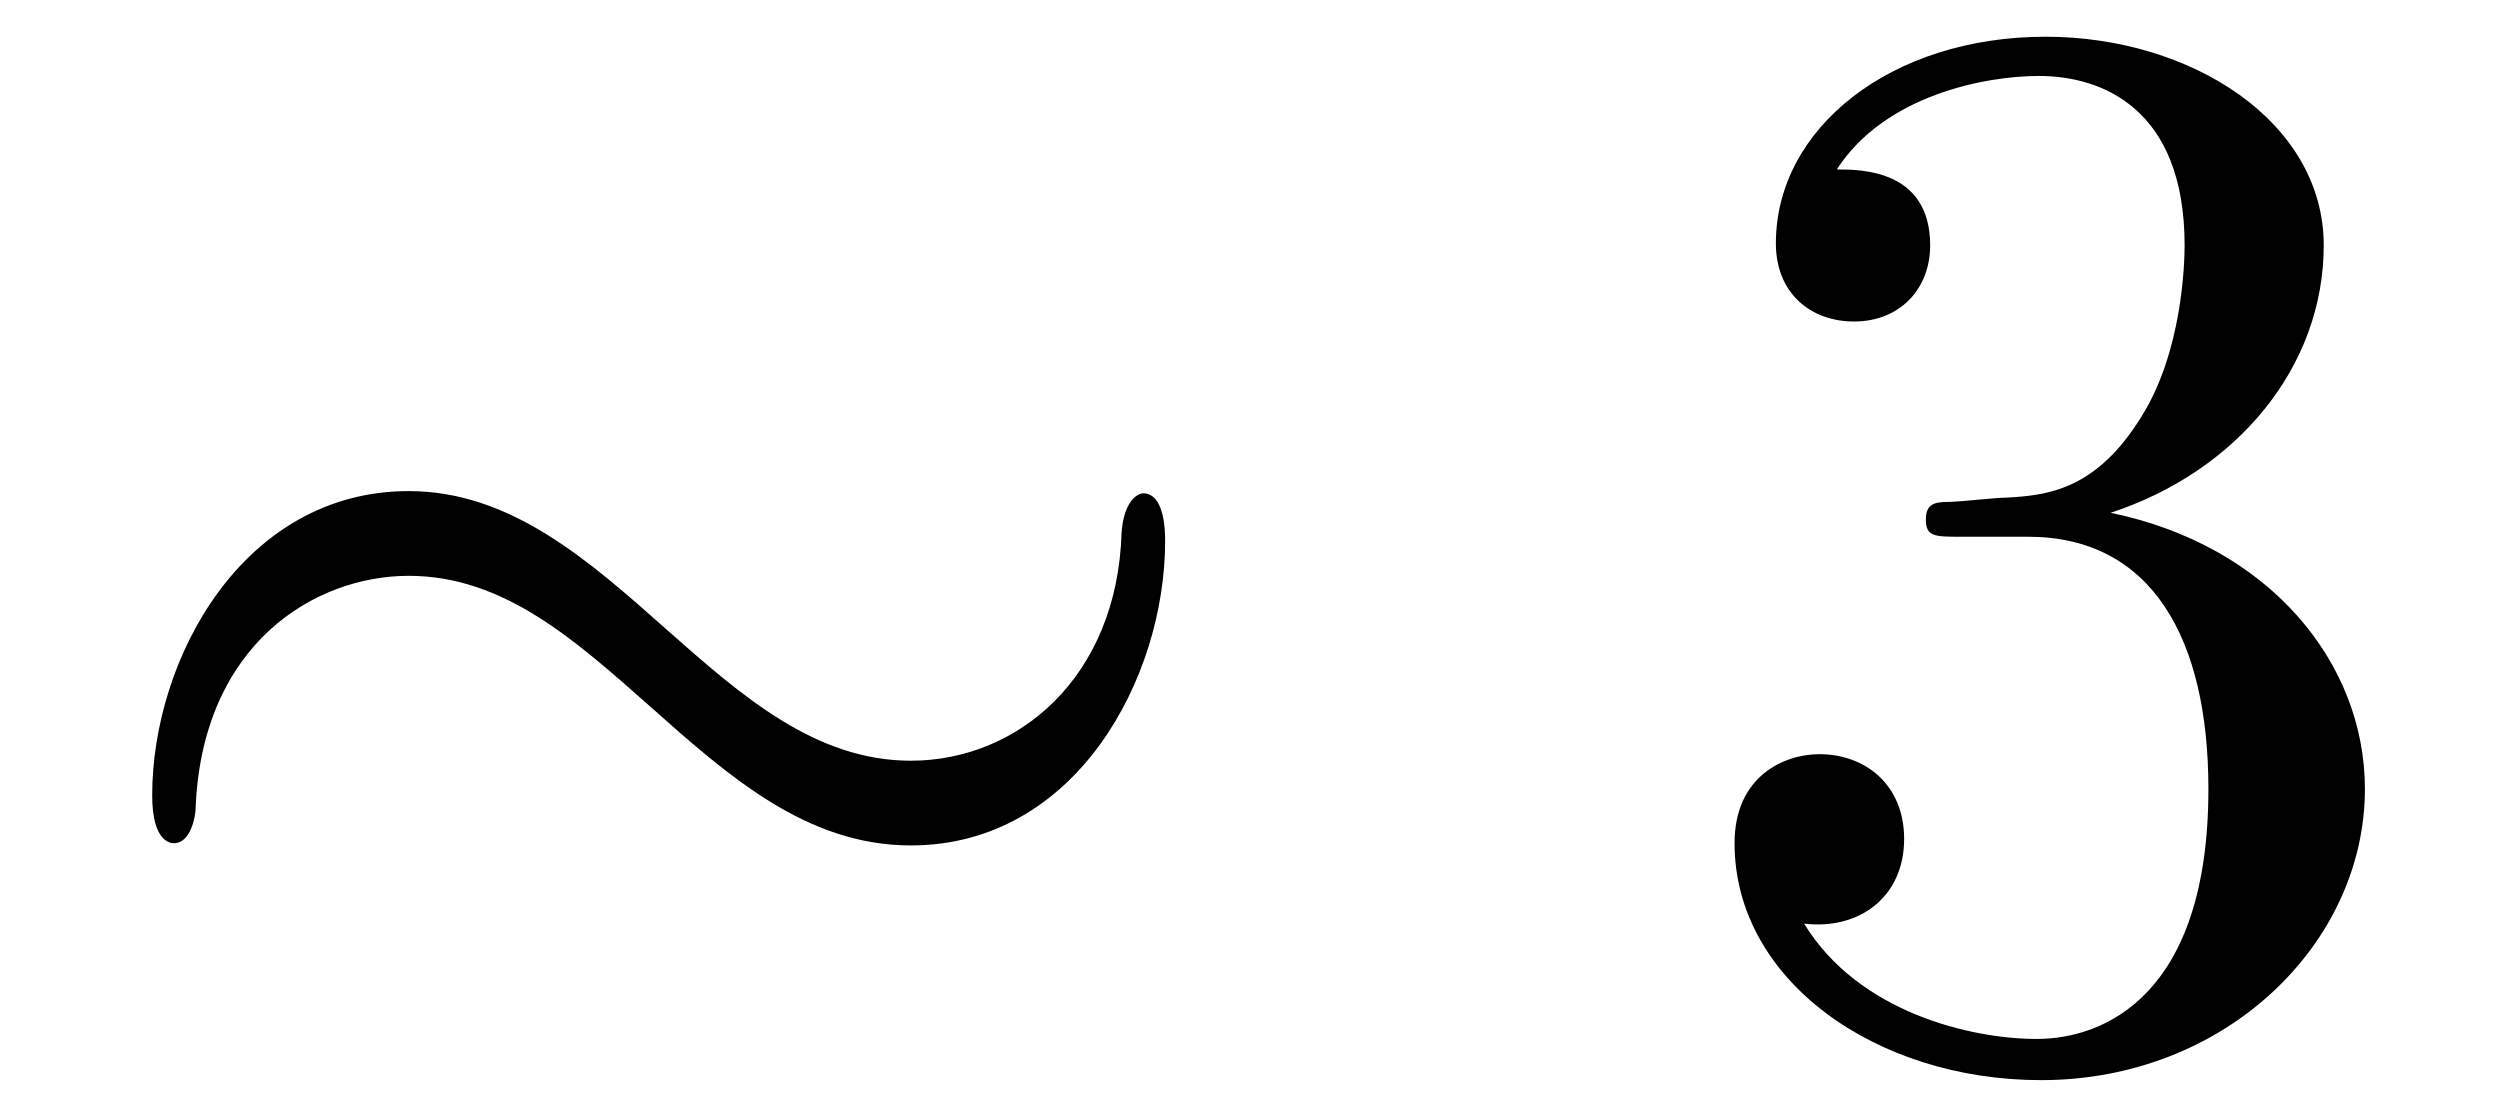 <?xml version="1.0" encoding="UTF-8"?>
<svg xmlns="http://www.w3.org/2000/svg" xmlns:xlink="http://www.w3.org/1999/xlink" viewBox="0 0 17.97 8.03" version="1.2">
<defs>
<g>
<symbol overflow="visible" id="glyph0-0">
<path style="stroke:none;" d=""/>
</symbol>
<symbol overflow="visible" id="glyph0-1">
<path style="stroke:none;" d="M 7.875 -3.641 C 7.875 -3.875 7.812 -3.984 7.719 -3.984 C 7.672 -3.984 7.578 -3.922 7.562 -3.703 C 7.531 -2.656 6.812 -2.062 6.047 -2.062 C 5.359 -2.062 4.828 -2.531 4.297 -3 C 3.734 -3.5 3.172 -4 2.438 -4 C 1.25 -4 0.594 -2.797 0.594 -1.812 C 0.594 -1.469 0.734 -1.469 0.75 -1.469 C 0.875 -1.469 0.906 -1.672 0.906 -1.719 C 0.953 -2.906 1.766 -3.391 2.438 -3.391 C 3.125 -3.391 3.641 -2.922 4.172 -2.453 C 4.734 -1.953 5.297 -1.453 6.047 -1.453 C 7.234 -1.453 7.875 -2.656 7.875 -3.641 Z M 7.875 -3.641 "/>
</symbol>
<symbol overflow="visible" id="glyph1-0">
<path style="stroke:none;" d=""/>
</symbol>
<symbol overflow="visible" id="glyph1-1">
<path style="stroke:none;" d="M 3.156 -3.844 C 4.062 -4.141 4.688 -4.891 4.688 -5.766 C 4.688 -6.656 3.734 -7.266 2.688 -7.266 C 1.578 -7.266 0.75 -6.609 0.75 -5.781 C 0.75 -5.422 1 -5.219 1.312 -5.219 C 1.641 -5.219 1.859 -5.453 1.859 -5.766 C 1.859 -6.312 1.359 -6.312 1.188 -6.312 C 1.531 -6.844 2.25 -6.984 2.641 -6.984 C 3.094 -6.984 3.688 -6.75 3.688 -5.766 C 3.688 -5.641 3.672 -5 3.375 -4.531 C 3.047 -4 2.688 -3.969 2.406 -3.953 C 2.328 -3.953 2.062 -3.922 1.984 -3.922 C 1.891 -3.922 1.828 -3.906 1.828 -3.797 C 1.828 -3.672 1.891 -3.672 2.078 -3.672 L 2.562 -3.672 C 3.453 -3.672 3.859 -2.938 3.859 -1.859 C 3.859 -0.375 3.109 -0.062 2.625 -0.062 C 2.156 -0.062 1.344 -0.25 0.953 -0.891 C 1.344 -0.844 1.672 -1.078 1.672 -1.5 C 1.672 -1.891 1.391 -2.109 1.062 -2.109 C 0.812 -2.109 0.453 -1.953 0.453 -1.469 C 0.453 -0.484 1.469 0.234 2.656 0.234 C 3.984 0.234 4.984 -0.75 4.984 -1.859 C 4.984 -2.766 4.297 -3.609 3.156 -3.844 Z M 3.156 -3.844 "/>
</symbol>
</g>
</defs>
<g id="surface1">
<g style="fill:rgb(0%,0%,0%);fill-opacity:1;">
  <use xlink:href="#glyph0-1" x="0.5" y="7.53"/>
</g>
<g style="fill:rgb(0%,0%,0%);fill-opacity:1;">
  <use xlink:href="#glyph1-1" x="12.015" y="7.53"/>
</g>
</g>
</svg>
